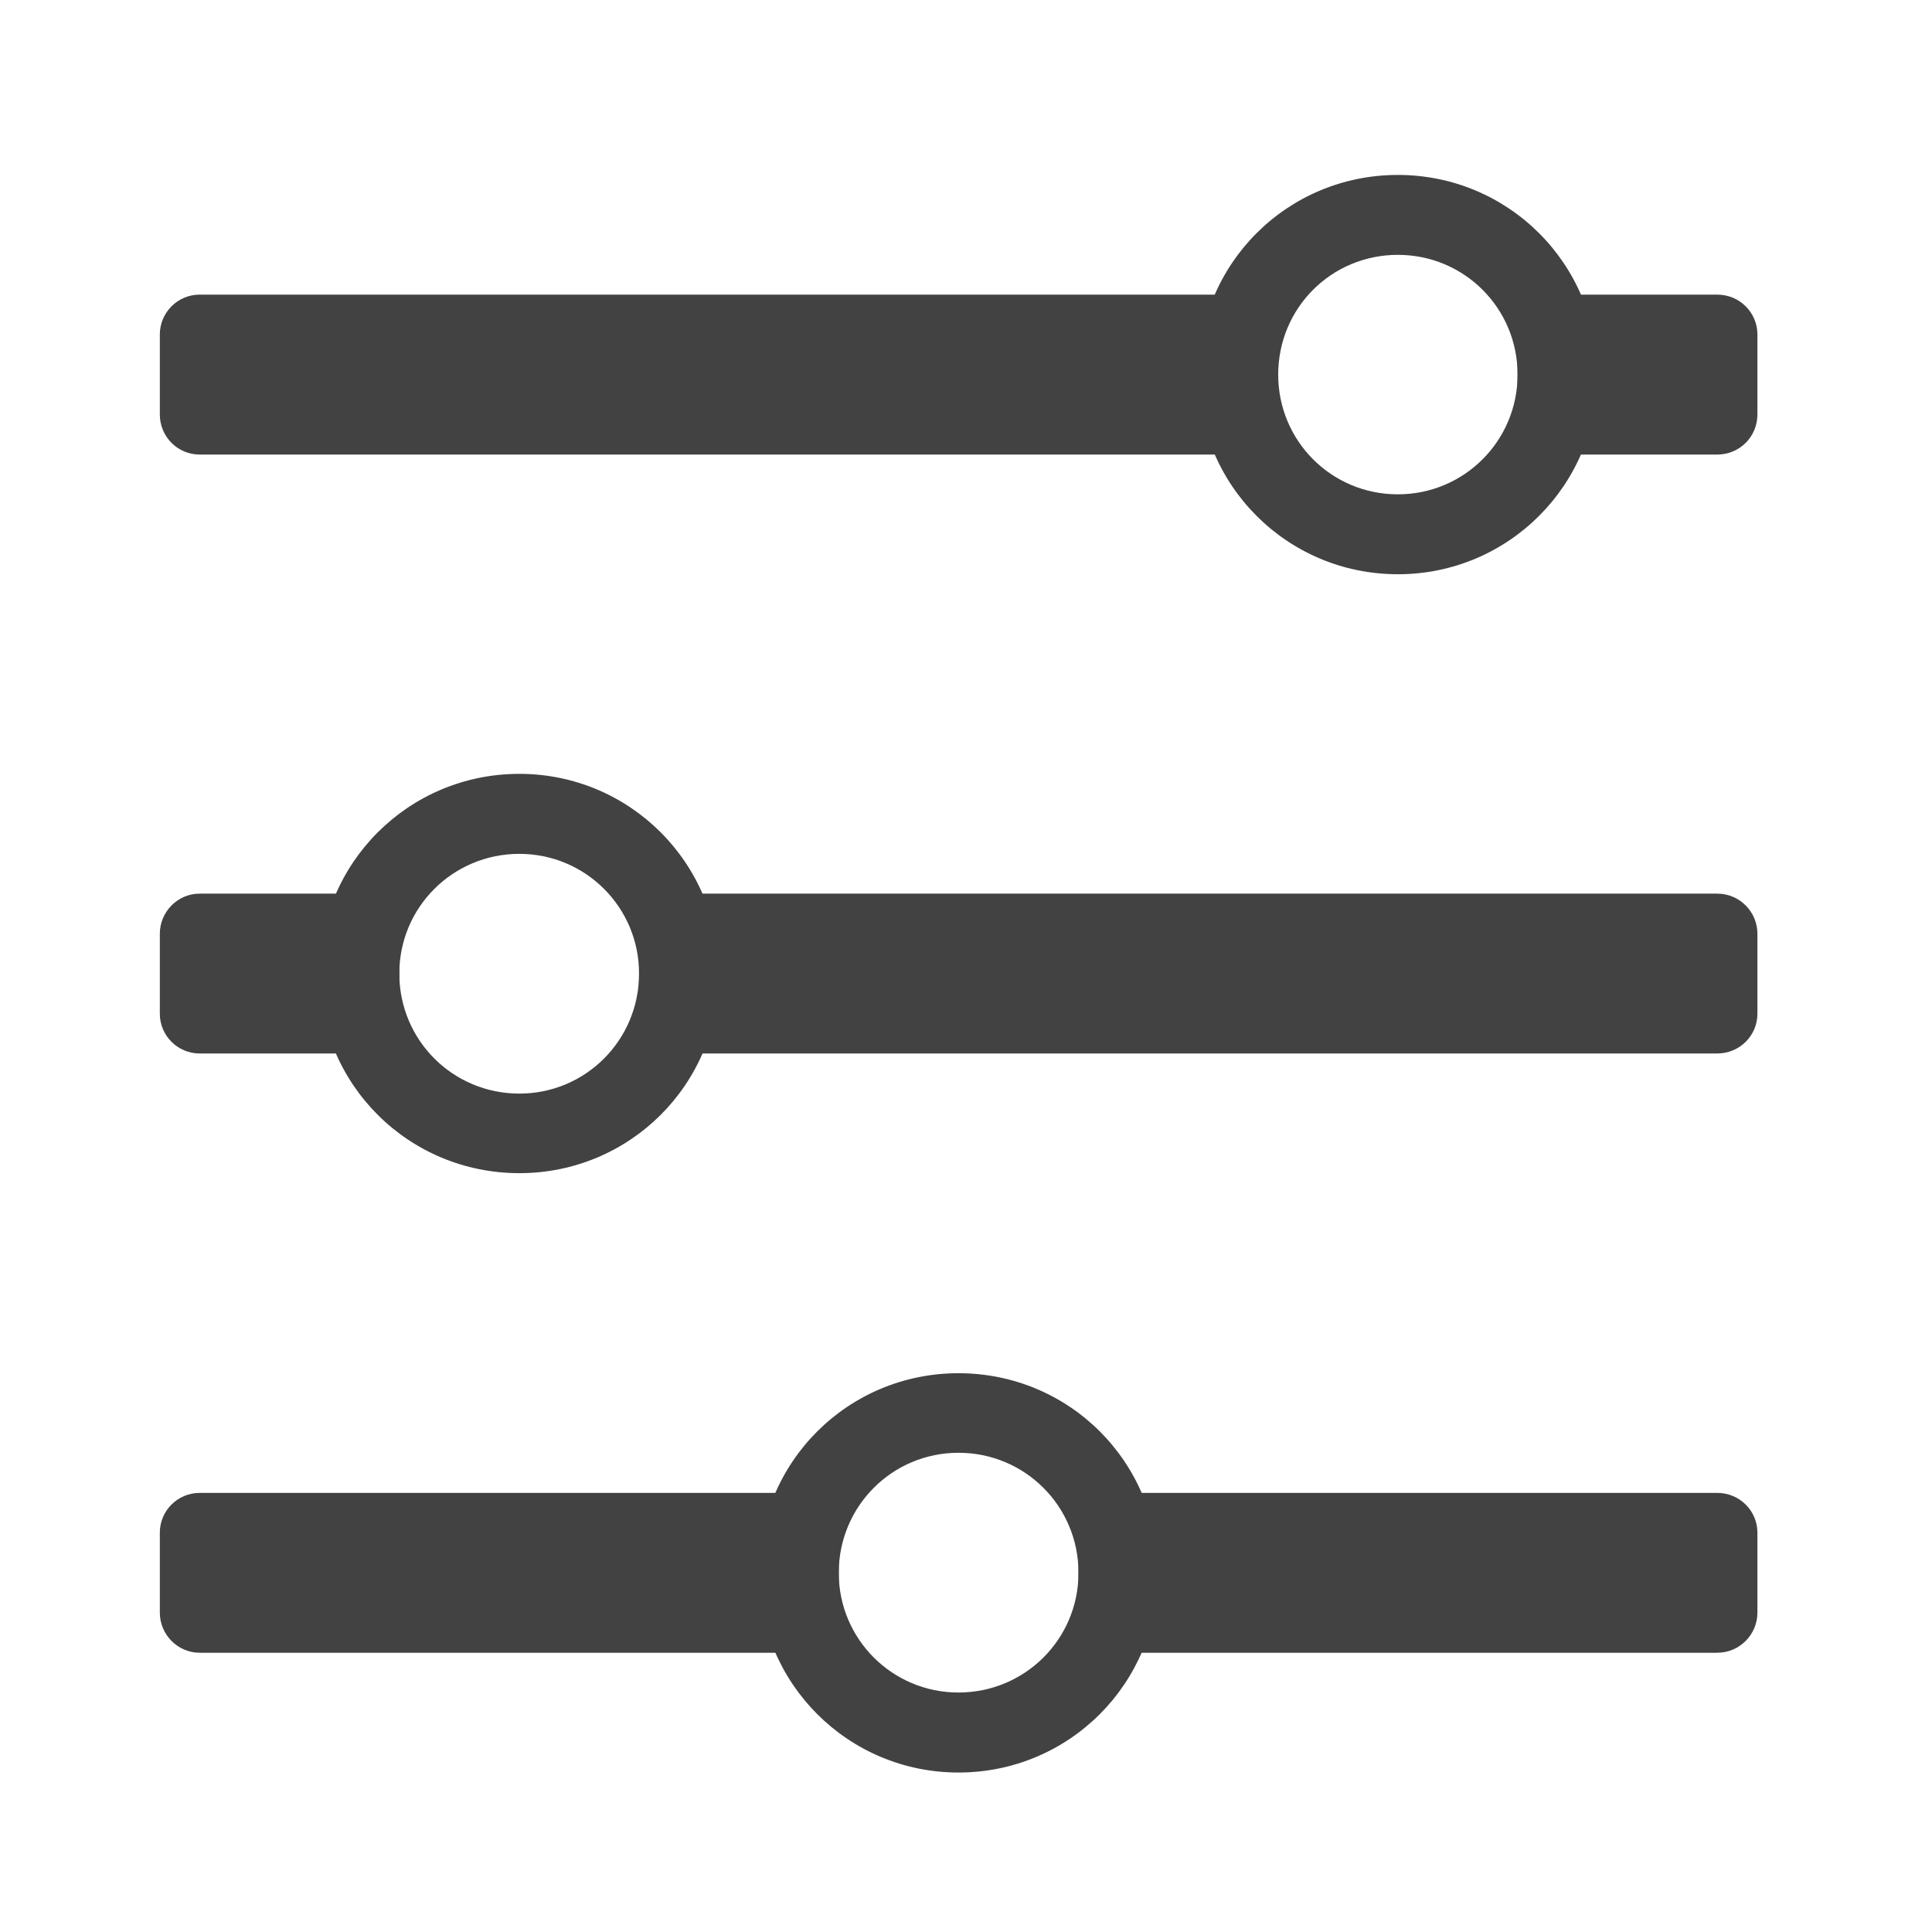 <?xml version="1.0" encoding="UTF-8"?>
<svg xmlns="http://www.w3.org/2000/svg" xmlns:xlink="http://www.w3.org/1999/xlink" width="22px" height="22px" viewBox="0 0 22 22" version="1.1">
<g id="surface1">
<path style=" stroke:none;fill-rule:nonzero;fill:rgb(25.882%,25.882%,25.882%);fill-opacity:1;" d="M 17.738 5.176 L 19.555 5.176 C 19.809 5.176 20.012 4.973 20.012 4.719 L 20.012 3.809 C 20.012 3.559 19.809 3.355 19.555 3.355 L 17.738 3.355 C 17.484 3.355 17.281 3.559 17.281 3.809 L 17.281 4.719 C 17.281 4.973 17.484 5.176 17.738 5.176 Z M 17.738 5.176 "/>
<path style=" stroke:none;fill-rule:nonzero;fill:rgb(25.882%,25.882%,25.882%);fill-opacity:1;" d="M 15.918 1.992 C 17.176 1.992 18.191 3.004 18.191 4.266 C 18.191 5.523 17.176 6.539 15.918 6.539 C 14.656 6.539 13.645 5.523 13.645 4.266 C 13.645 3.004 14.656 1.992 15.918 1.992 Z M 15.918 2.902 C 15.16 2.902 14.555 3.508 14.555 4.266 C 14.555 5.02 15.16 5.629 15.918 5.629 C 16.672 5.629 17.281 5.02 17.281 4.266 C 17.281 3.508 16.672 2.902 15.918 2.902 Z M 15.918 2.902 "/>
<path style=" stroke:none;fill-rule:nonzero;fill:rgb(25.882%,25.882%,25.882%);fill-opacity:1;" d="M 2.273 5.176 L 14.098 5.176 C 14.352 5.176 14.555 4.973 14.555 4.719 L 14.555 3.809 C 14.555 3.559 14.352 3.355 14.098 3.355 L 2.273 3.355 C 2.023 3.355 1.82 3.559 1.82 3.809 L 1.82 4.719 C 1.82 4.973 2.023 5.176 2.273 5.176 Z M 2.273 5.176 "/>
<path style=" stroke:none;fill-rule:nonzero;fill:rgb(25.882%,25.882%,25.882%);fill-opacity:1;" d="M 12.734 18.82 L 19.555 18.82 C 19.809 18.82 20.012 18.613 20.012 18.363 L 20.012 17.453 C 20.012 17.203 19.809 17 19.555 17 L 12.734 17 C 12.484 17 12.281 17.203 12.281 17.453 L 12.281 18.363 C 12.281 18.613 12.484 18.82 12.734 18.82 Z M 12.734 18.82 "/>
<path style=" stroke:none;fill-rule:nonzero;fill:rgb(25.882%,25.882%,25.882%);fill-opacity:1;" d="M 10.914 15.637 C 12.176 15.637 13.188 16.648 13.188 17.91 C 13.188 19.168 12.176 20.184 10.914 20.184 C 9.656 20.184 8.641 19.168 8.641 17.91 C 8.641 16.648 9.656 15.637 10.914 15.637 Z M 10.914 16.543 C 10.16 16.543 9.551 17.152 9.551 17.91 C 9.551 18.664 10.16 19.273 10.914 19.273 C 11.672 19.273 12.281 18.664 12.281 17.91 C 12.281 17.152 11.672 16.543 10.914 16.543 Z M 10.914 16.543 "/>
<path style=" stroke:none;fill-rule:nonzero;fill:rgb(25.882%,25.882%,25.882%);fill-opacity:1;" d="M 2.273 18.82 L 9.098 18.82 C 9.348 18.82 9.551 18.613 9.551 18.363 L 9.551 17.453 C 9.551 17.203 9.348 17 9.098 17 L 2.273 17 C 2.023 17 1.82 17.203 1.82 17.453 L 1.82 18.363 C 1.82 18.613 2.023 18.82 2.273 18.82 Z M 2.273 18.82 "/>
<path style=" stroke:none;fill-rule:nonzero;fill:rgb(25.882%,25.882%,25.882%);fill-opacity:1;" d="M 4.094 11.996 L 2.273 11.996 C 2.023 11.996 1.82 11.793 1.82 11.543 L 1.82 10.633 C 1.82 10.383 2.023 10.176 2.273 10.176 L 4.094 10.176 C 4.344 10.176 4.547 10.383 4.547 10.633 L 4.547 11.543 C 4.547 11.793 4.344 11.996 4.094 11.996 Z M 4.094 11.996 "/>
<path style=" stroke:none;fill-rule:nonzero;fill:rgb(25.882%,25.882%,25.882%);fill-opacity:1;" d="M 5.914 8.812 C 4.652 8.812 3.637 9.828 3.637 11.086 C 3.637 12.348 4.652 13.359 5.914 13.359 C 7.172 13.359 8.188 12.348 8.188 11.086 C 8.188 9.828 7.172 8.812 5.914 8.812 Z M 5.914 9.723 C 6.668 9.723 7.277 10.332 7.277 11.086 C 7.277 11.844 6.668 12.453 5.914 12.453 C 5.156 12.453 4.547 11.844 4.547 11.086 C 4.547 10.332 5.156 9.723 5.914 9.723 Z M 5.914 9.723 "/>
<path style=" stroke:none;fill-rule:nonzero;fill:rgb(25.882%,25.882%,25.882%);fill-opacity:1;" d="M 19.555 11.996 L 7.73 11.996 C 7.48 11.996 7.277 11.793 7.277 11.543 L 7.277 10.633 C 7.277 10.383 7.48 10.176 7.73 10.176 L 19.555 10.176 C 19.809 10.176 20.012 10.383 20.012 10.633 L 20.012 11.543 C 20.012 11.793 19.809 11.996 19.555 11.996 Z M 19.555 11.996 "/>
</g>
</svg>
